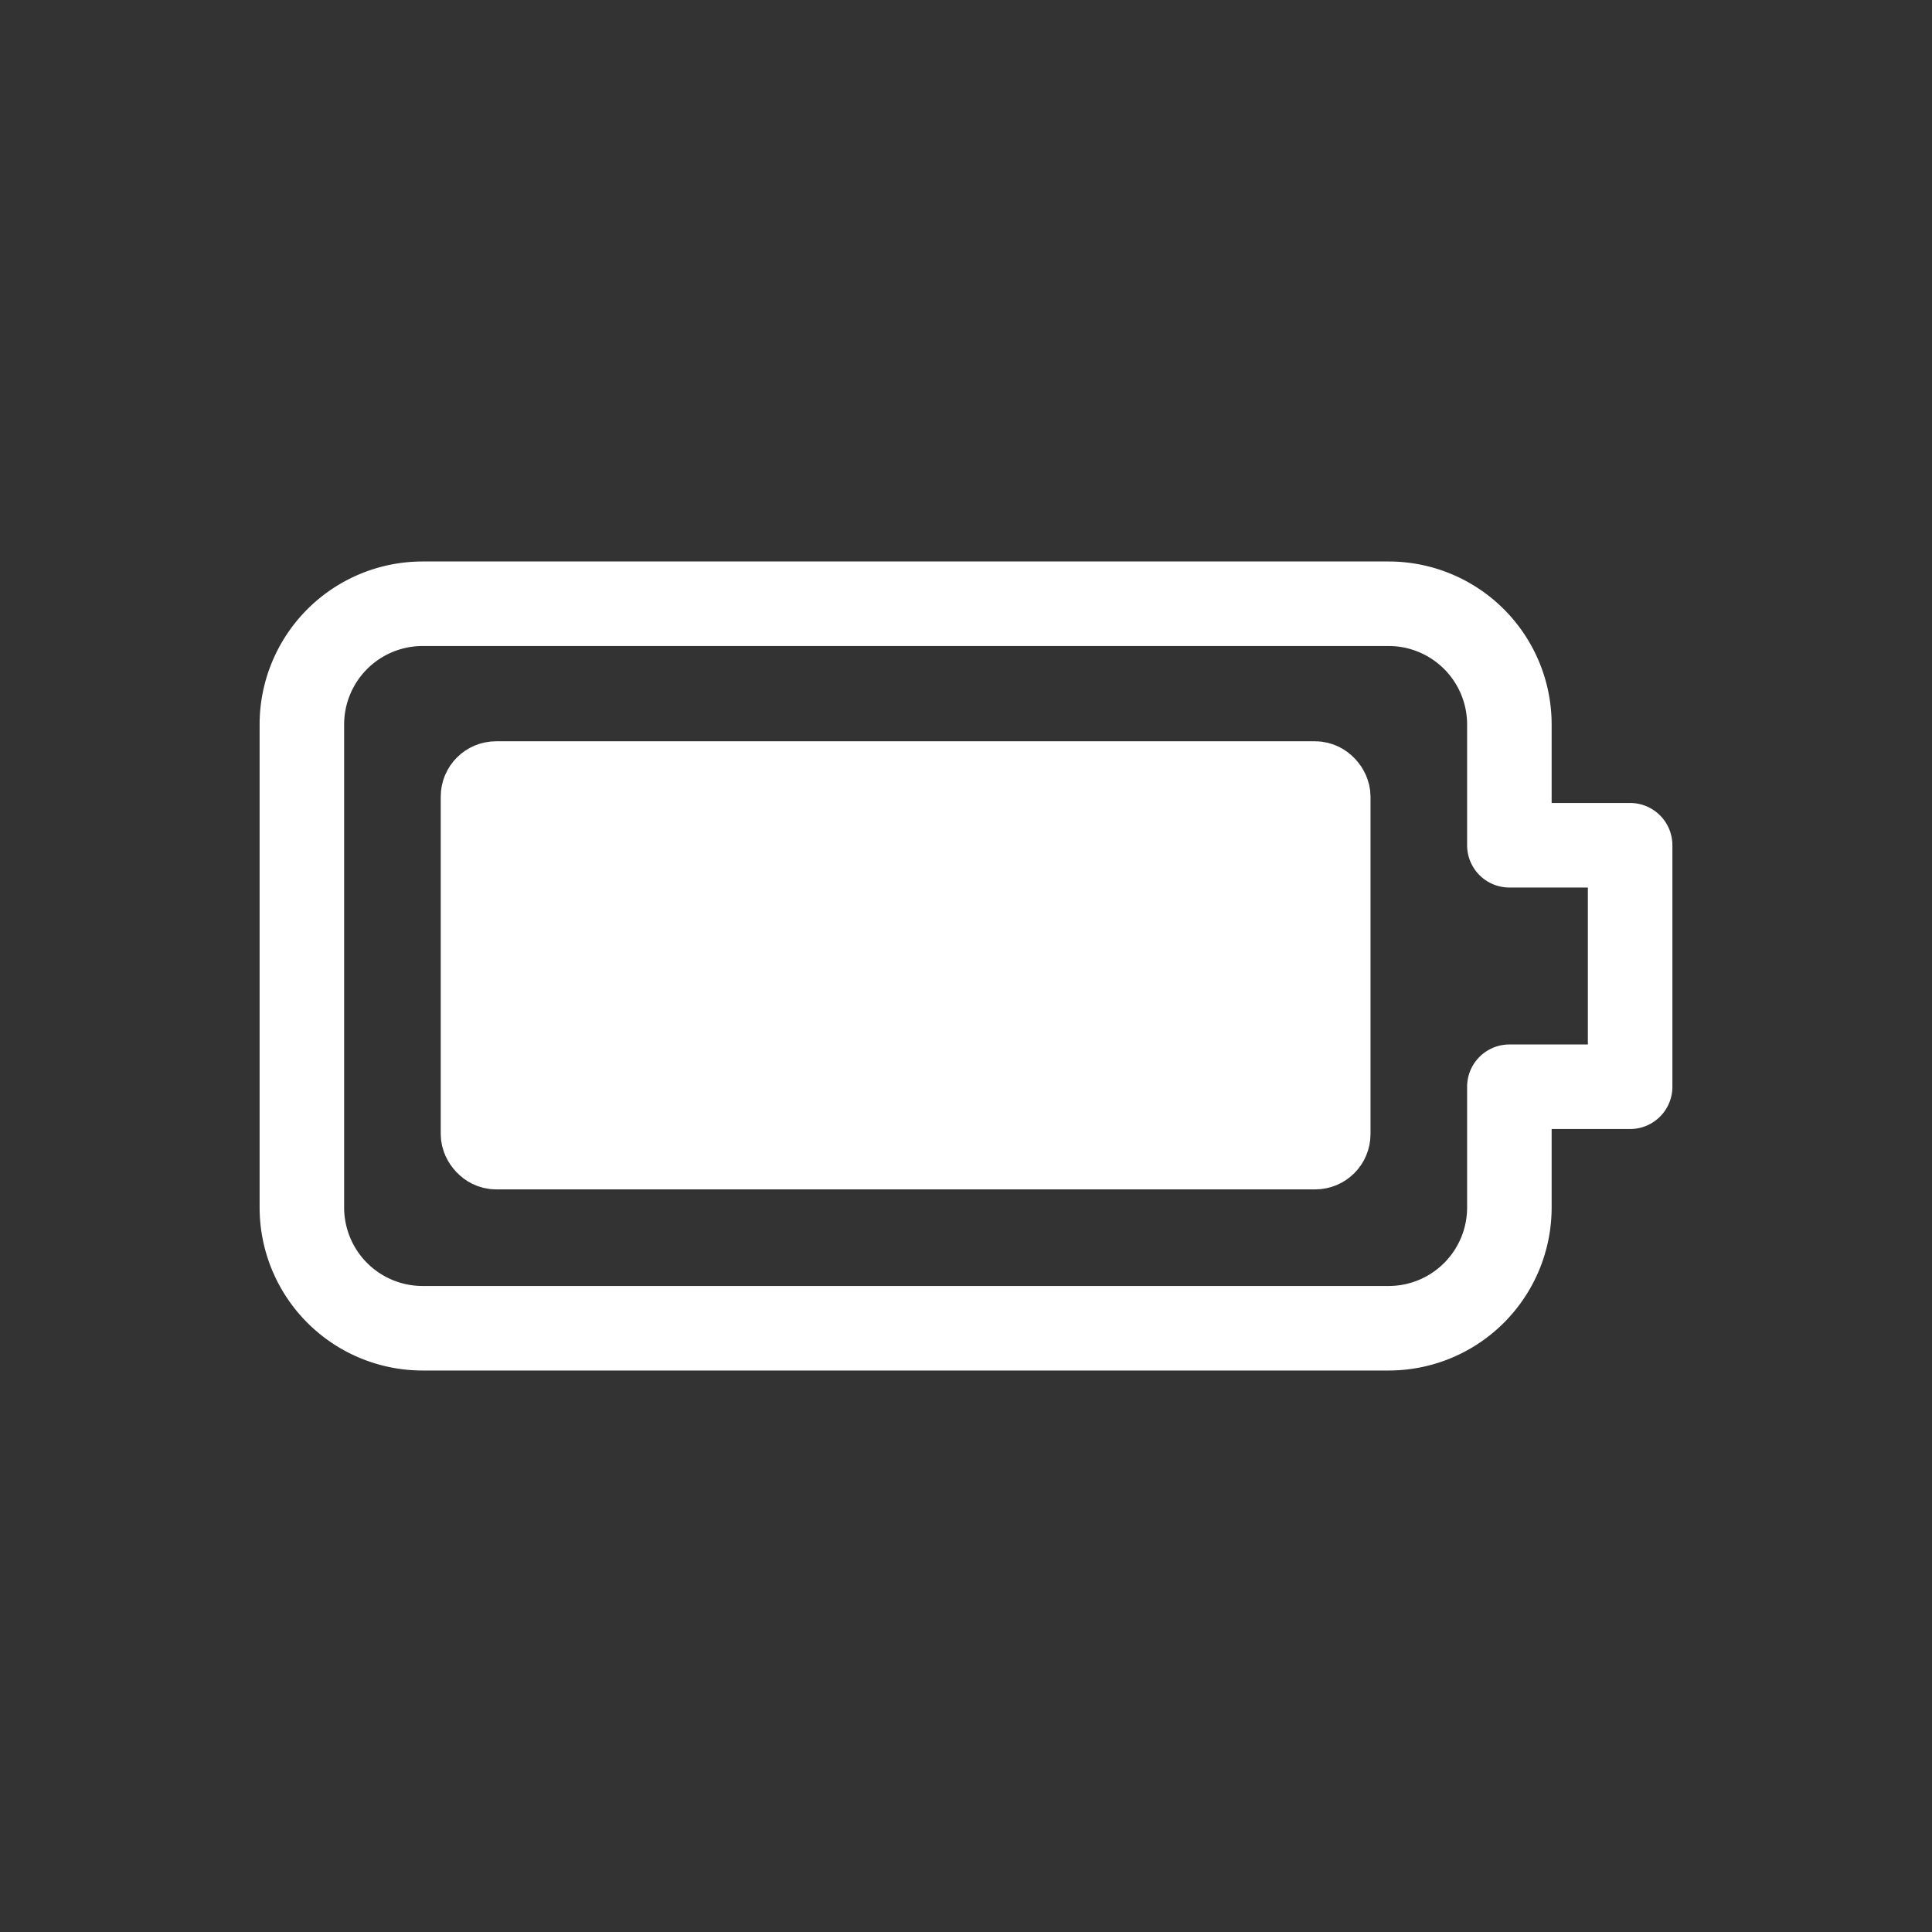 <?xml version="1.0" encoding="UTF-8" standalone="no"?>
<!-- Created with Inkscape (http://www.inkscape.org/) -->

<svg
   width="16"
   height="16"
   viewBox="0 0 16 16"
   version="1.1"
   id="svg1"
   xmlns="http://www.w3.org/2000/svg"
   xmlns:svg="http://www.w3.org/2000/svg">
  <rect x="0" y="0" width="16" height="16" fill="#333333" stroke="none"/>
  <defs
     id="defs1" />
  <g
     id="layer2"
     transform="translate(0,-23.723)">
    <g
       id="g14">
      <path
         style="fill:none;stroke:#ffffff;stroke-width:0.7;stroke-linecap:round;stroke-linejoin:round;stroke-dasharray:none;stroke-opacity:1"
         d="m 2.5,33.723 v -4 a 1,1 135 0 1 1,-1 H 11.5 a 1,1 45 0 1 1,1 v 1 h 1 v 2 h -1 v 1 a 1,1 135 0 1 -1,1 H 3.5 a 1,1 45 0 1 -1,-1 z"
         id="path13" />
      <rect
         style="fill:#ffffff;fill-opacity:1;stroke:#ffffff;stroke-width:0.7;stroke-linecap:round;stroke-linejoin:round;stroke-dasharray:none;stroke-opacity:1"
         id="rect14"
         width="7"
         height="3.011"
         x="4"
         y="30.212"
         ry="0.108" />
    </g>
  </g>
</svg>
